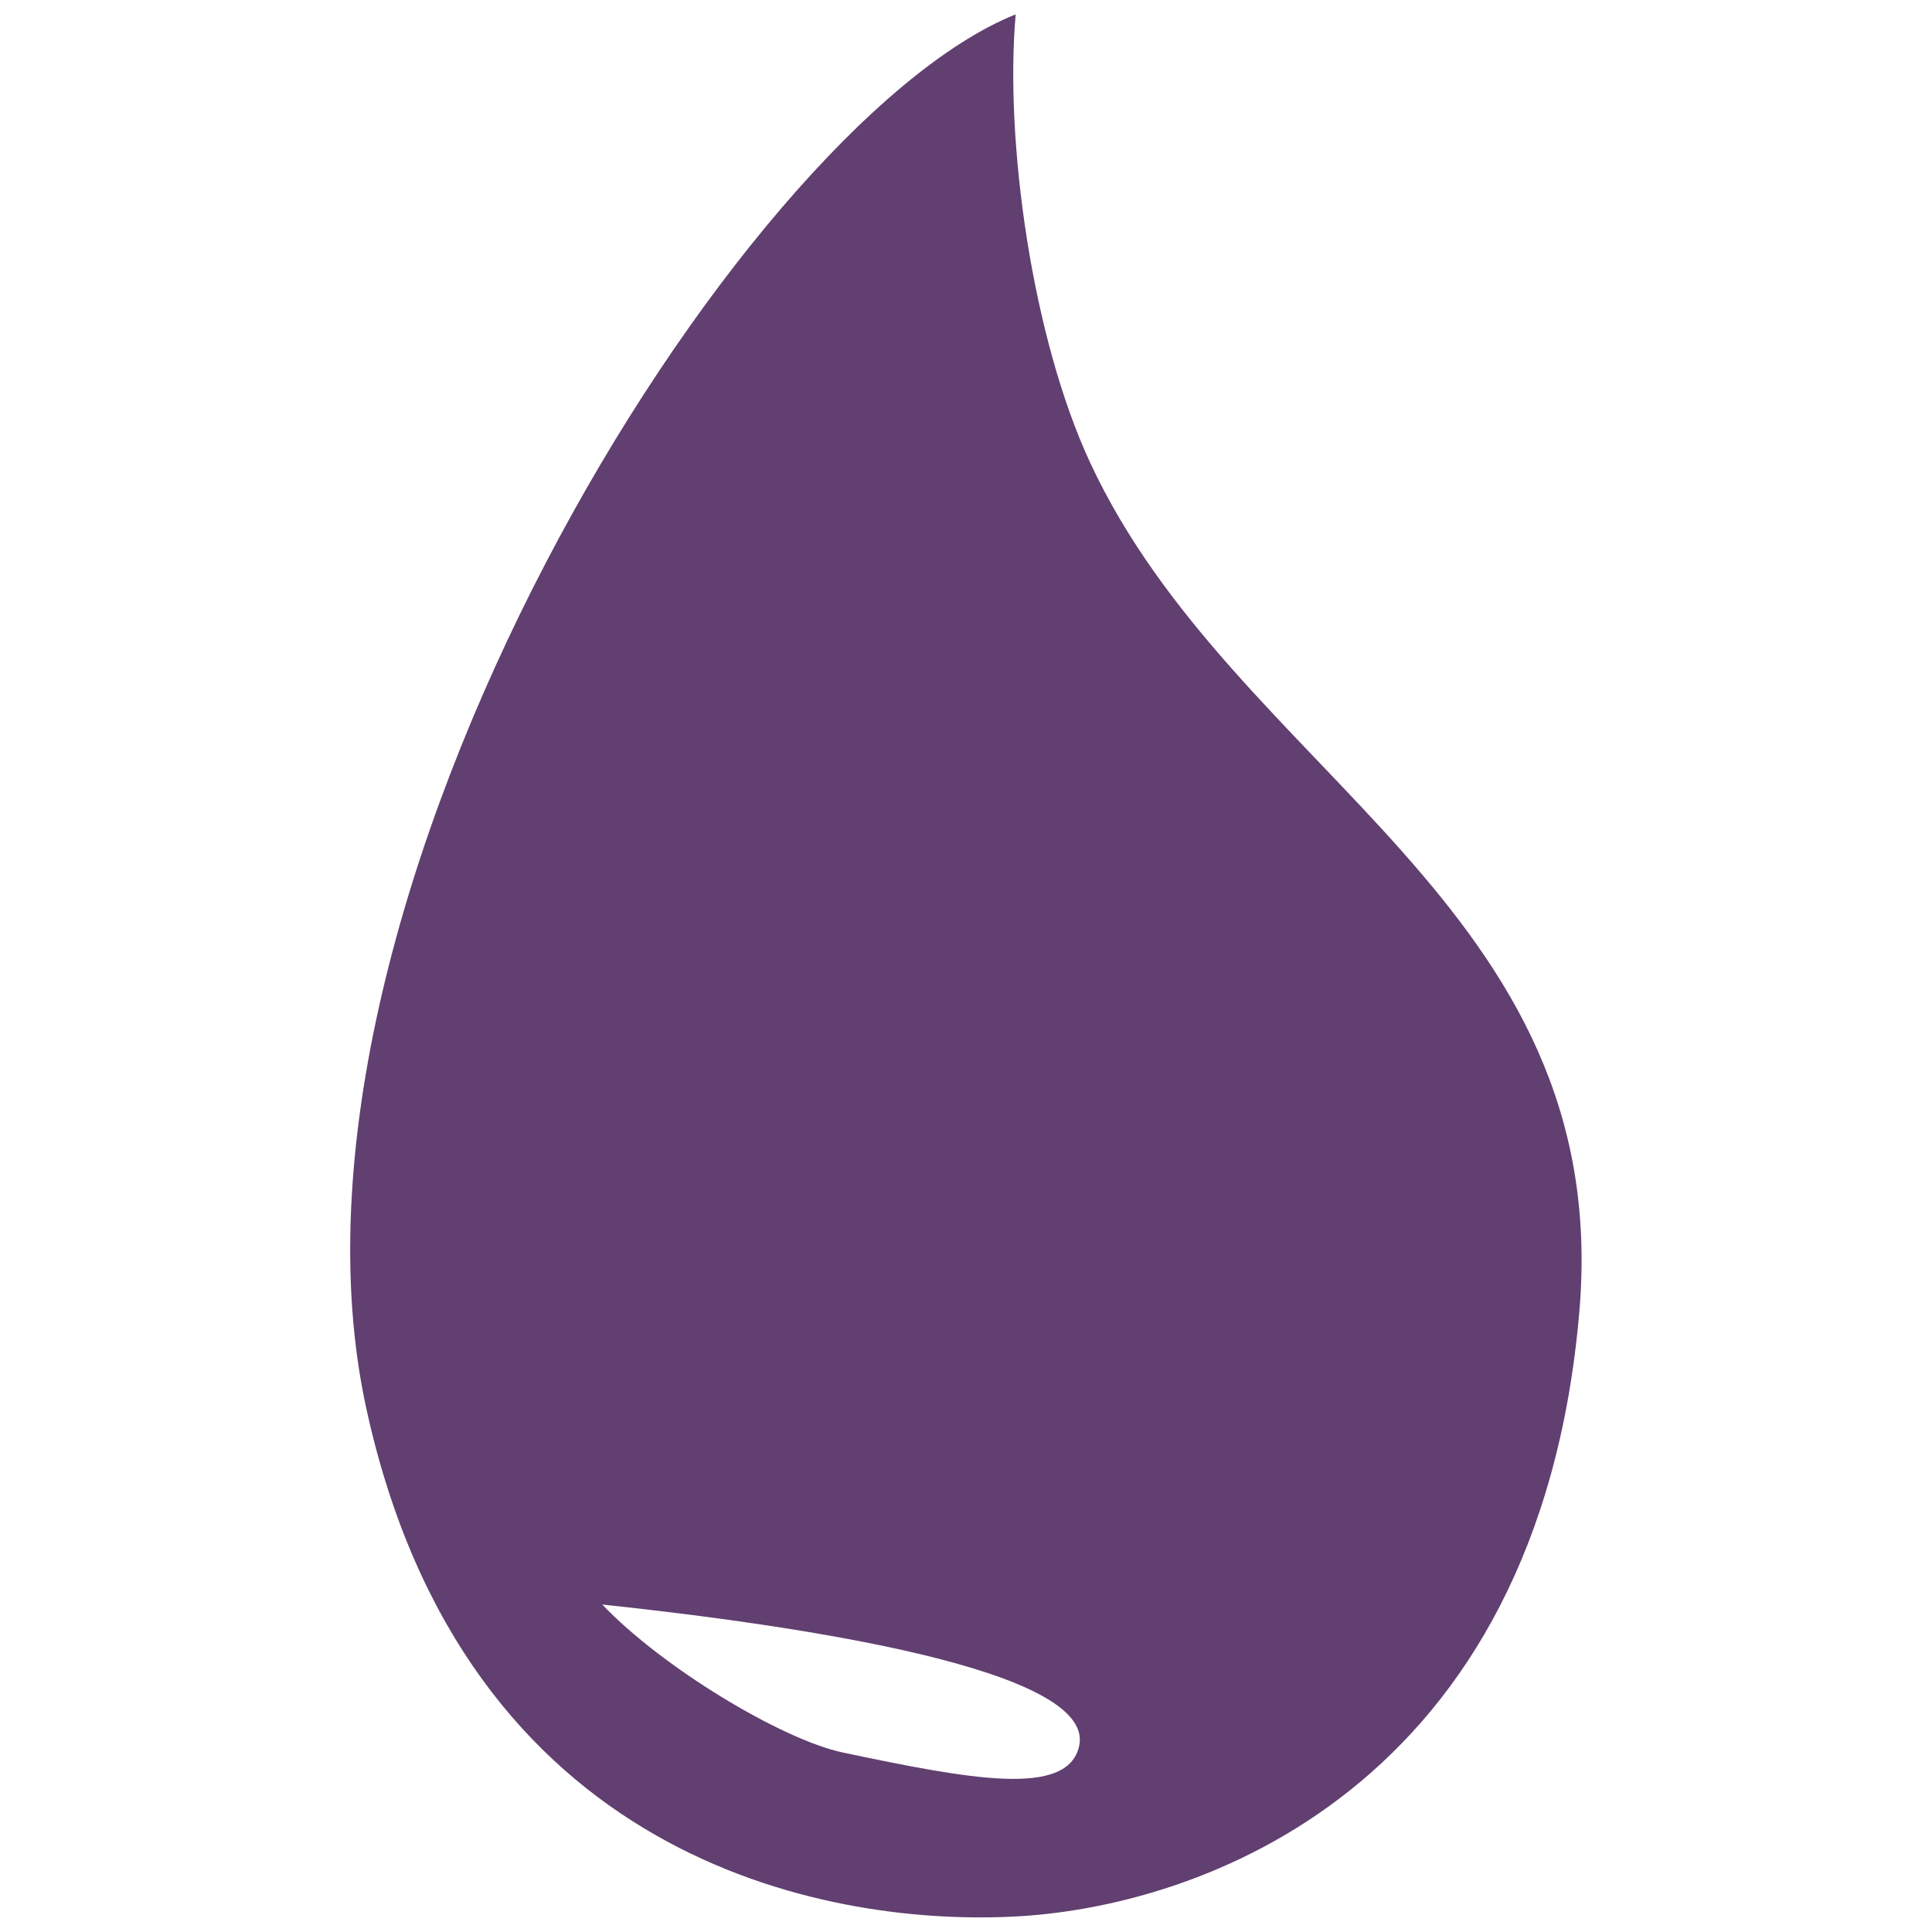 <?xml version="1.0" encoding="UTF-8" standalone="no"?>
<svg
   xmlns:dc="http://purl.org/dc/elements/1.1/"
   xmlns:cc="http://creativecommons.org/ns#"
   xmlns:rdf="http://www.w3.org/1999/02/22-rdf-syntax-ns#"
   xmlns:svg="http://www.w3.org/2000/svg"
   xmlns="http://www.w3.org/2000/svg"
   xmlns:sodipodi="http://sodipodi.sourceforge.net/DTD/sodipodi-0.dtd"
   xmlns:inkscape="http://www.inkscape.org/namespaces/inkscape"
   width="16.412"
   height="16.412"
   viewBox="0 0 16.412 16.412"
   version="1.1"
   id="svg5"
   sodipodi:docname="ex-symbolic.svg"
   inkscape:version="1.0.2 (e86c870879, 2021-01-15)">
  <defs
     id="defs9" />
  <sodipodi:namedview
     pagecolor="#ffffff"
     bordercolor="#666666"
     borderopacity="1"
     objecttolerance="10"
     gridtolerance="10"
     guidetolerance="10"
     inkscape:pageopacity="0"
     inkscape:pageshadow="2"
     inkscape:window-width="1865"
     inkscape:window-height="1154"
     id="namedview7"
     showgrid="false"
     inkscape:zoom="29.698485"
     inkscape:cx="9.0145374"
     inkscape:cy="8.5411504"
     inkscape:window-x="26"
     inkscape:window-y="23"
     inkscape:window-maximized="0"
     inkscape:current-layer="svg5" />
  <g
     id="surface1"
     transform="translate(-3.723,-3.573)">
    <path
       style="fill:#613f70;fill-opacity:1;fill-rule:nonzero;stroke:none"
       d="m 12.984,7.504 c 1.234,2.648 4.445,3.754 4.156,7.203 -0.344,4.059 -3.23,5.078 -4.828,5.148 -1.594,0.074 -4.641,-0.488 -5.477,-4.316 -0.938,-4.297 3.156,-10.898 5.516,-11.844 -0.094,1.07 0.137,2.742 0.633,3.809 z m -2.098,10.957 c 1.078,0.227 1.906,0.383 2.004,-0.055 0.148,-0.652 -2.367,-1.023 -4.051,-1.203 0.504,0.531 1.523,1.148 2.047,1.258 z m 0,0"
       id="path2" />
  </g>
</svg>
